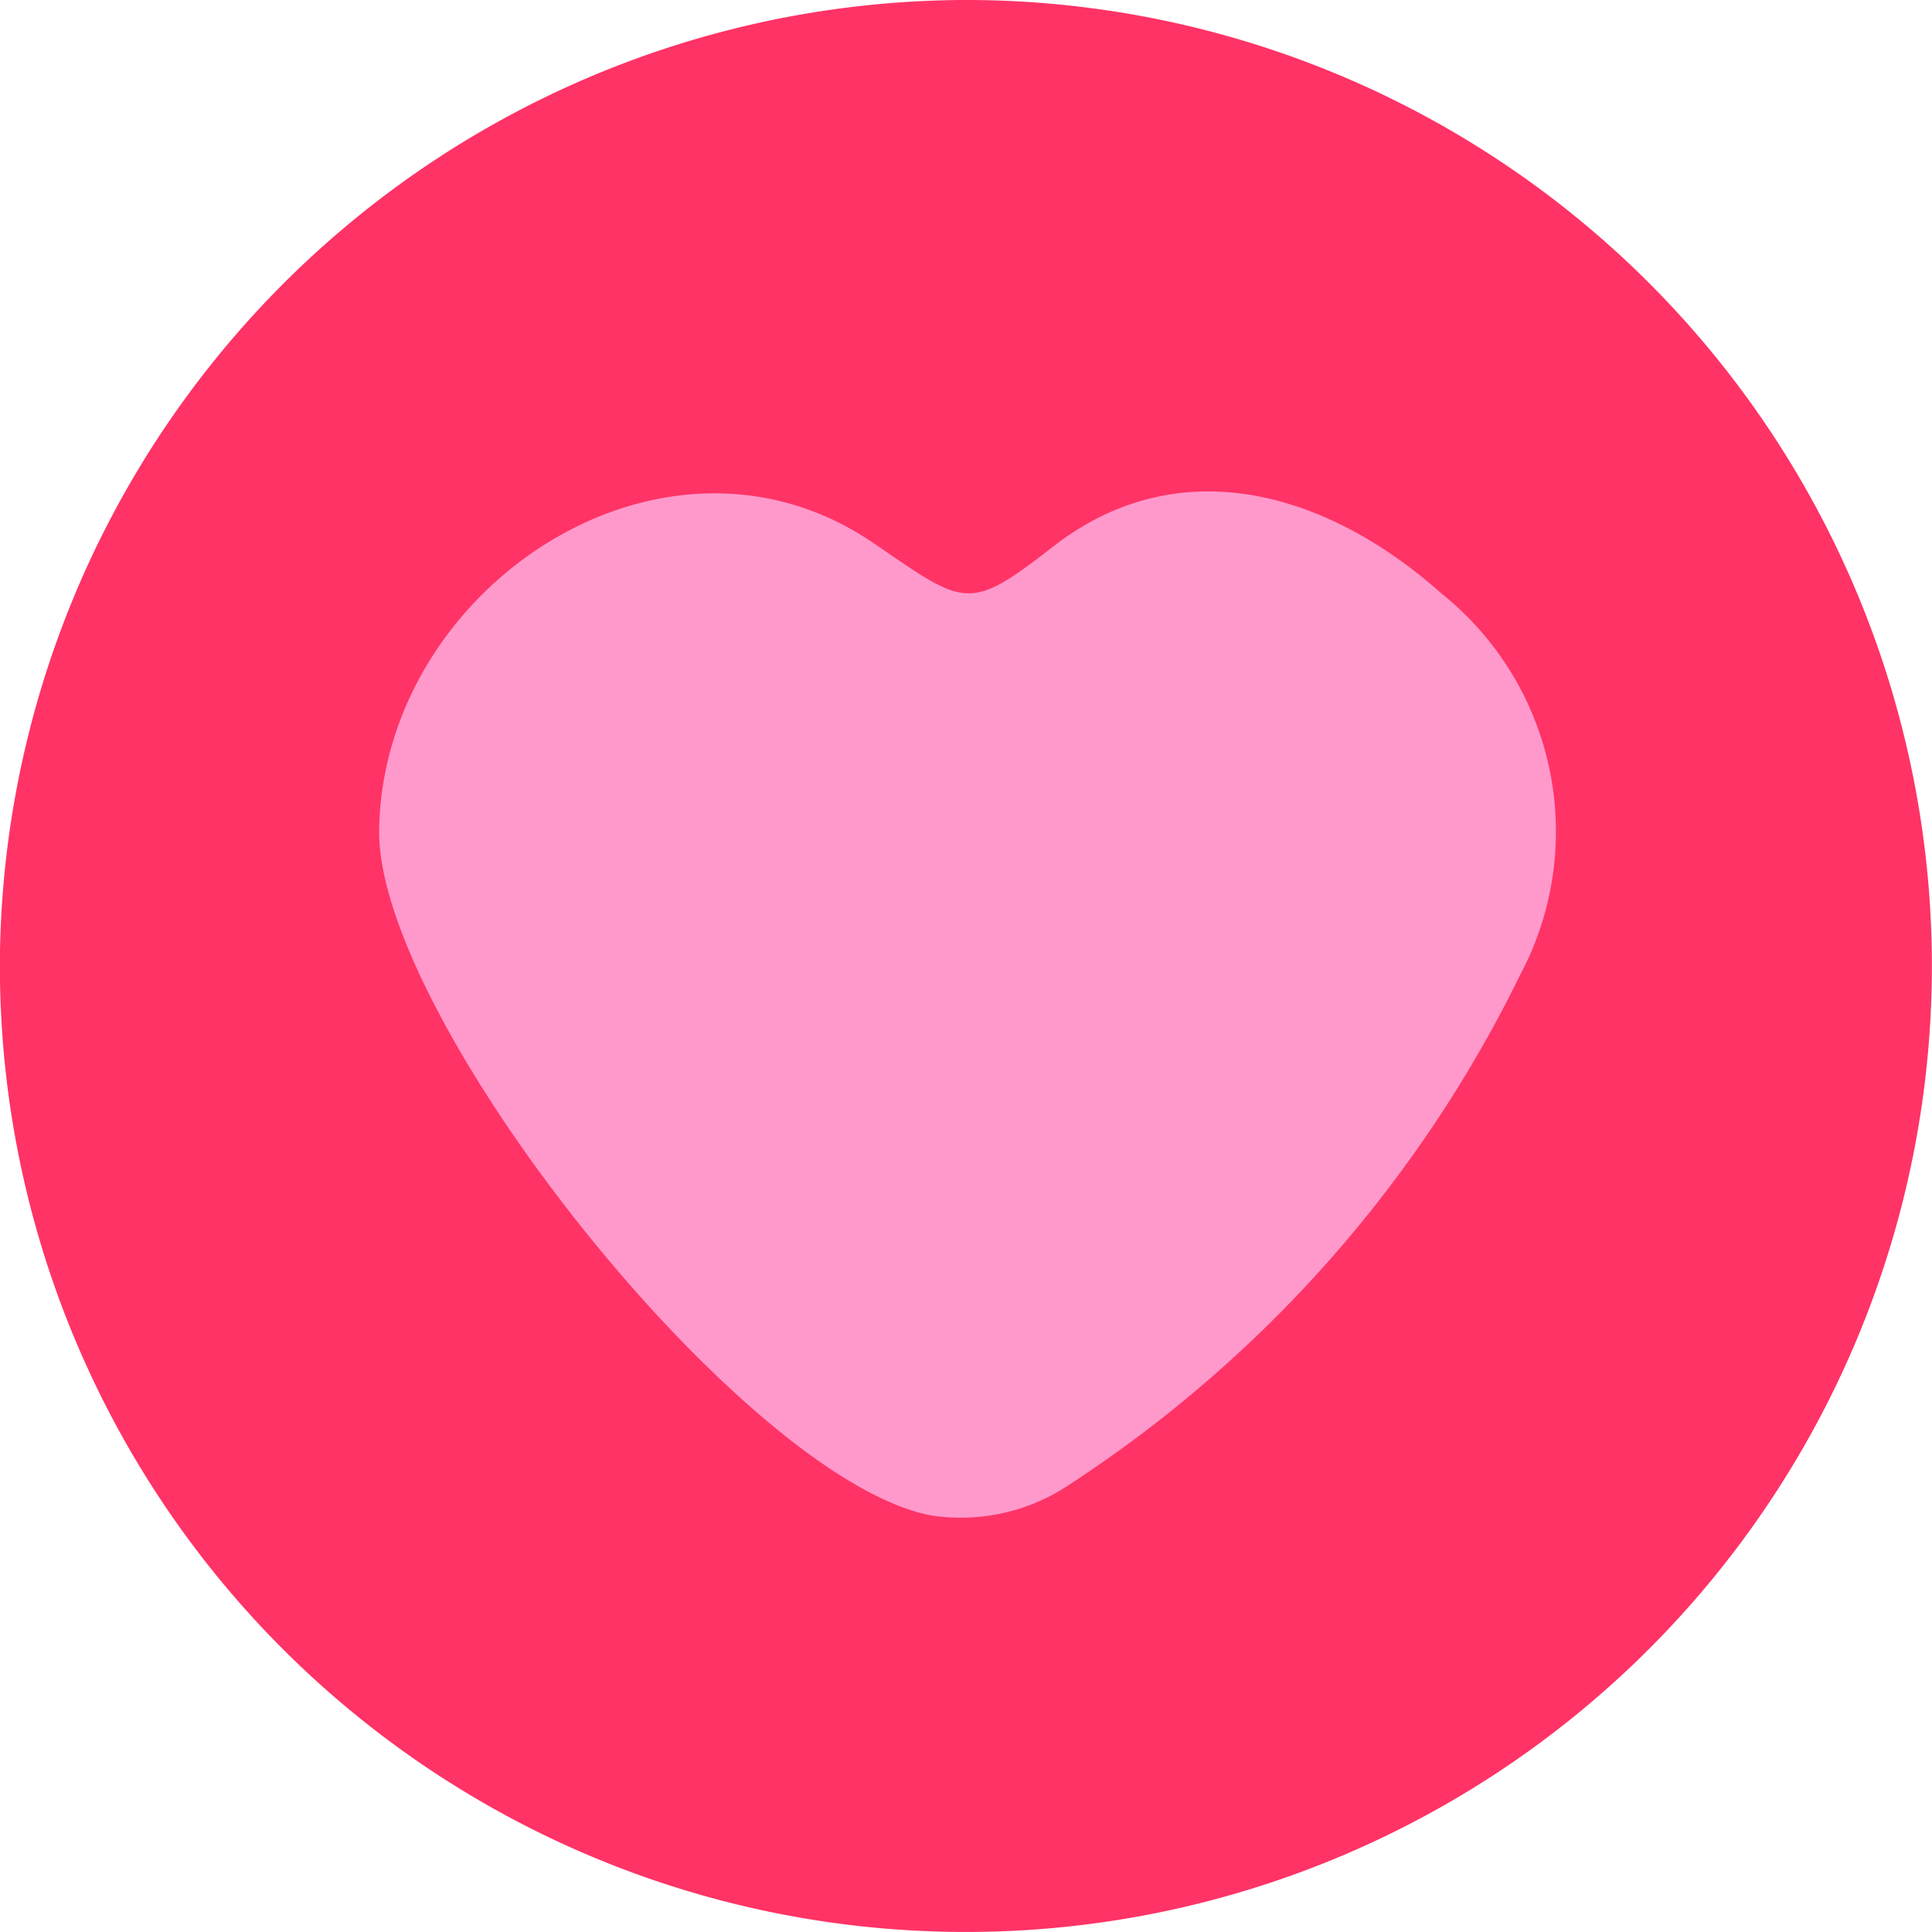 <svg xmlns="http://www.w3.org/2000/svg" width="61.86" height="61.86" viewBox="0 0 61.86 61.86"><path d="M31.15,0A30.93,30.93,0,1,1,0,30.45,31,31,0,0,1,31.15,0Z" fill="#f36"/><path d="M12.14,26.53C12.29,18.76,21.3,12.8,28,17.41c2.93,2,3,2.21,5.76.06,4-3.08,8.72-1.74,12.39,1.53a9.76,9.76,0,0,1,2.52,12.22A40.94,40.94,0,0,1,34,47.69a6.24,6.24,0,0,1-4.2.83C23.77,47.35,12,32.52,12.14,26.53Z" fill="#f9c"/></svg>